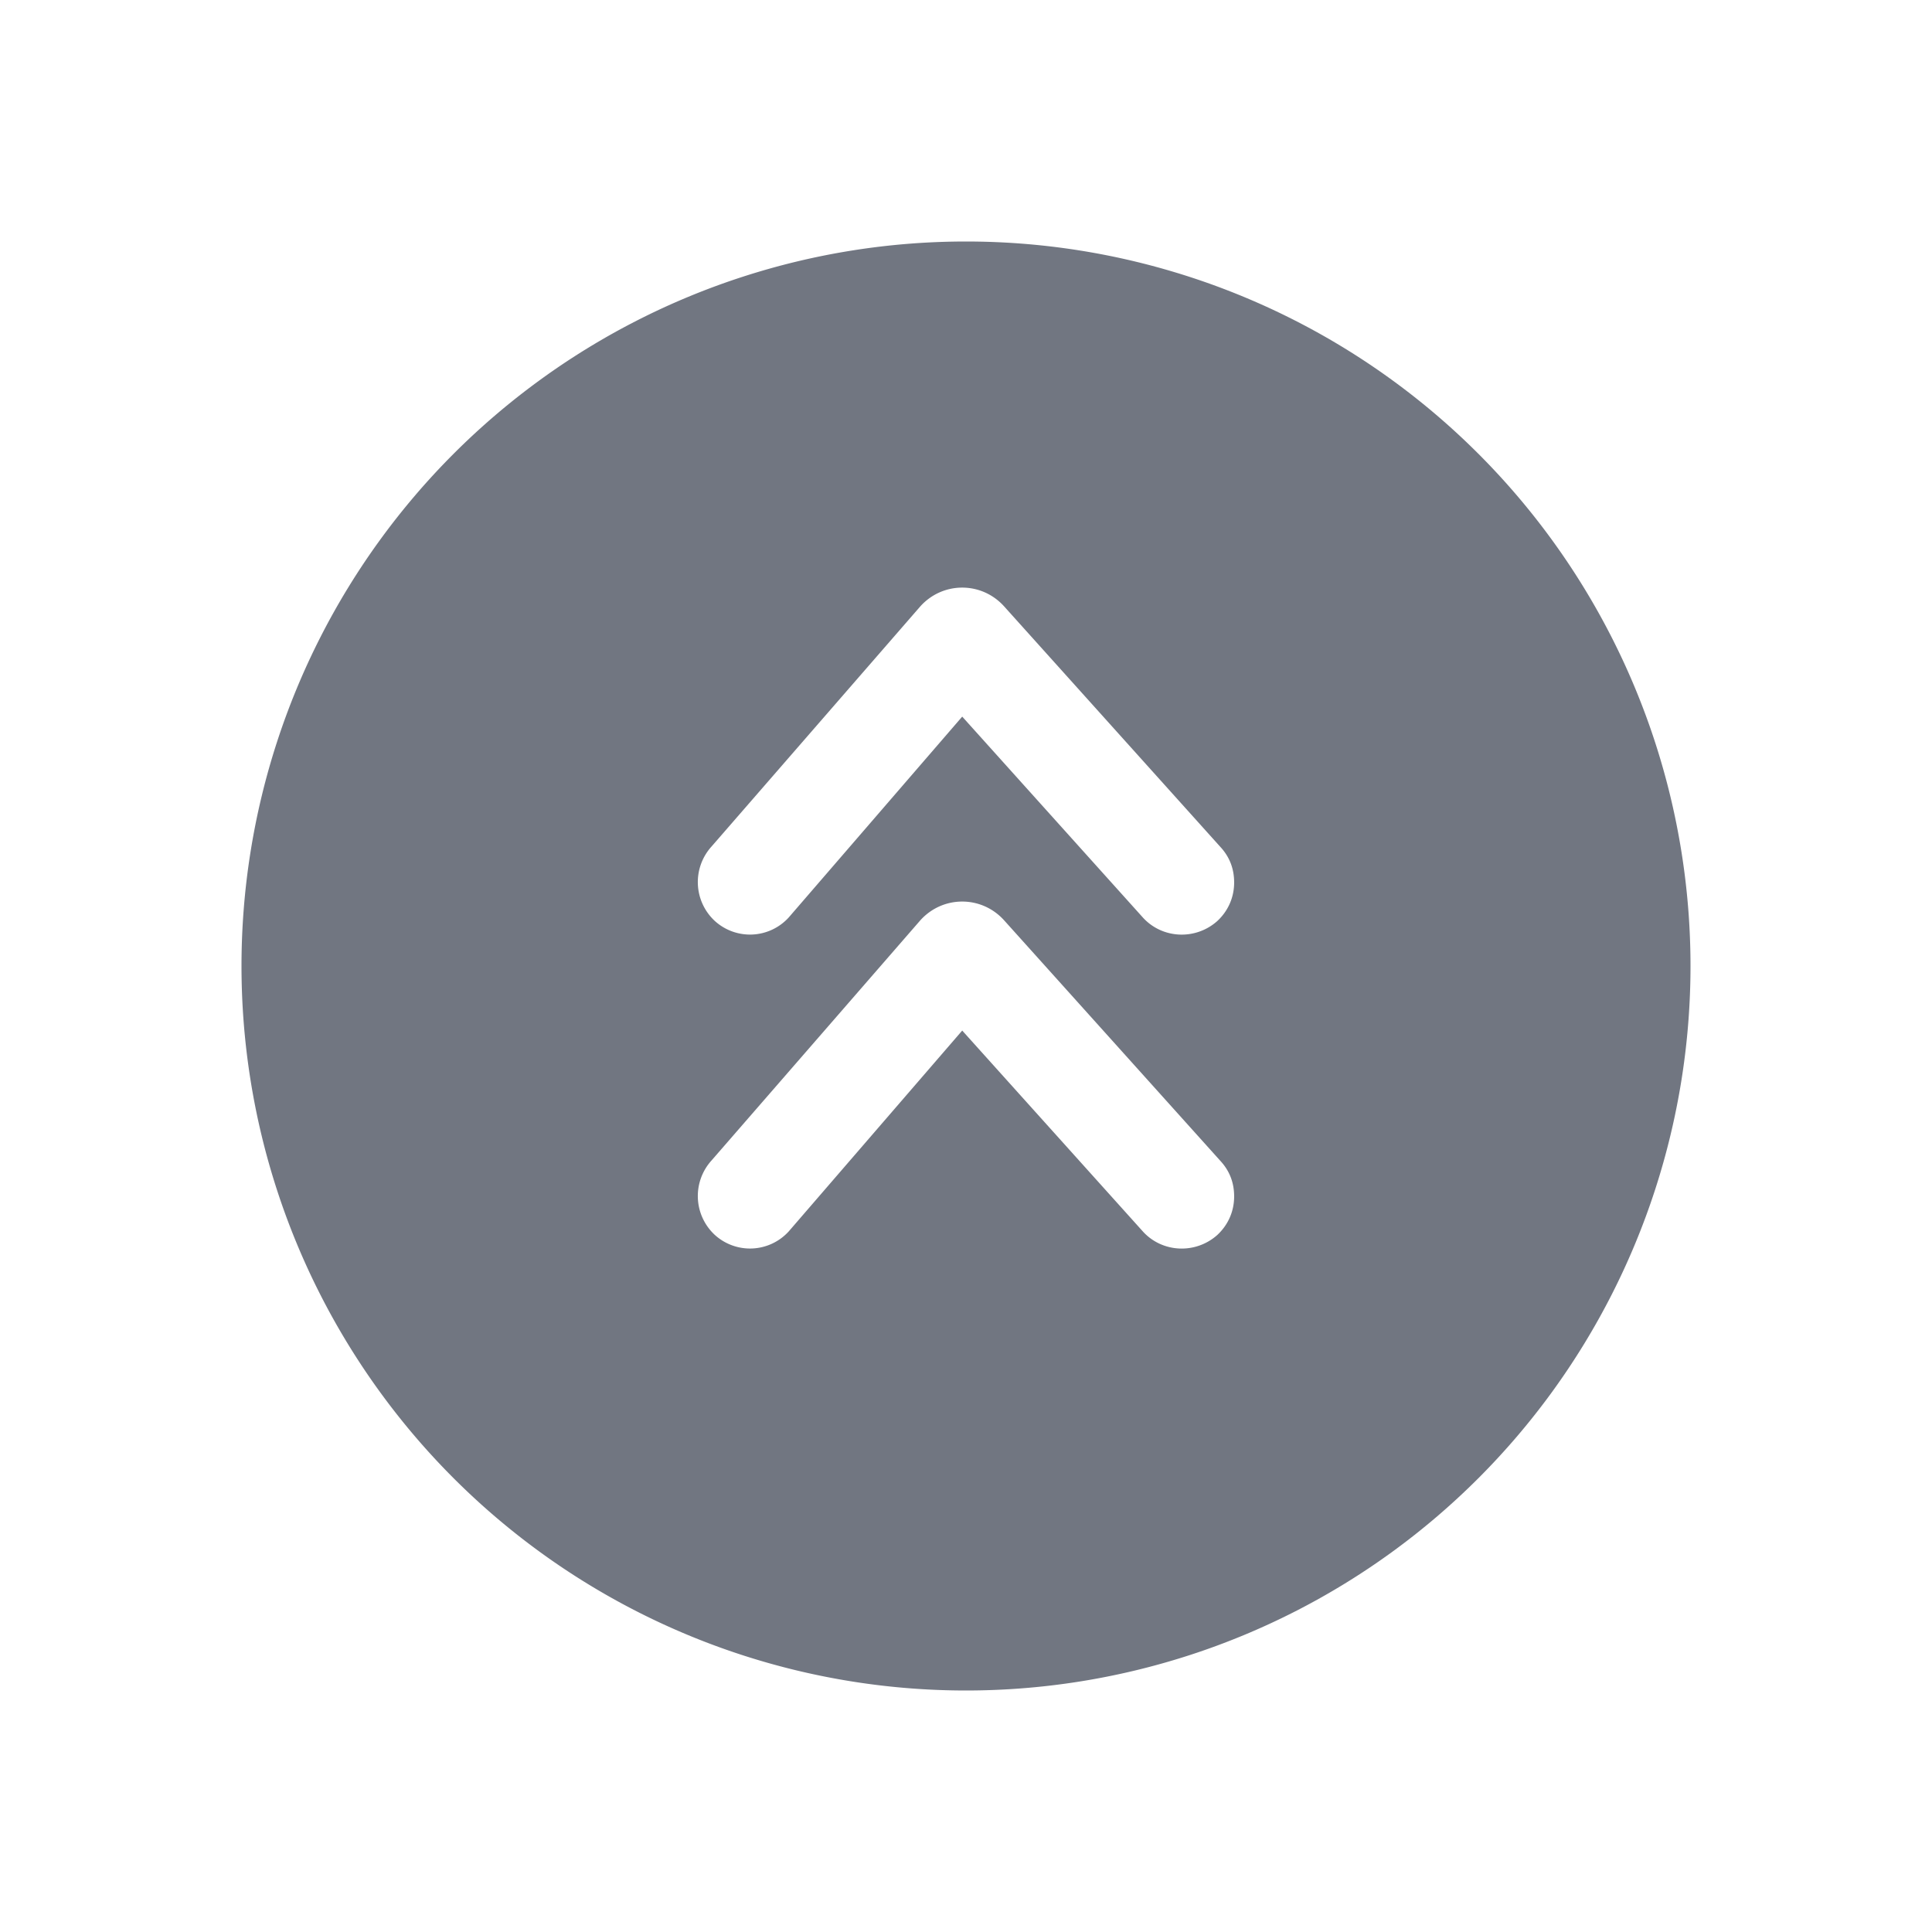 <svg xmlns="http://www.w3.org/2000/svg" fill="none" viewBox="0 0 24 24" focusable="false"><path fill="#717681" fill-rule="evenodd" d="M3 12a9 9 0 1 0 18 0 9 9 0 0 0-18 0Zm12.331-1.038c0 .18-.07.35-.21.48-.27.24-.68.22-.92-.04l-2.248-2.5-2.156 2.496a.65.65 0 0 1-.92.04.658.658 0 0 1-.04-.92l2.596-2.986c.28-.31.76-.31 1.04 0l2.688 2.99c.12.13.17.28.17.44Zm0 3.9c0 .18-.07.35-.21.48-.27.24-.68.22-.92-.04l-2.248-2.5-2.156 2.496a.65.65 0 0 1-.92.04.658.658 0 0 1-.04-.92l2.596-2.986c.28-.31.76-.31 1.04 0l2.688 2.99c.12.13.17.28.17.44Z" clip-rule="evenodd"/></svg>